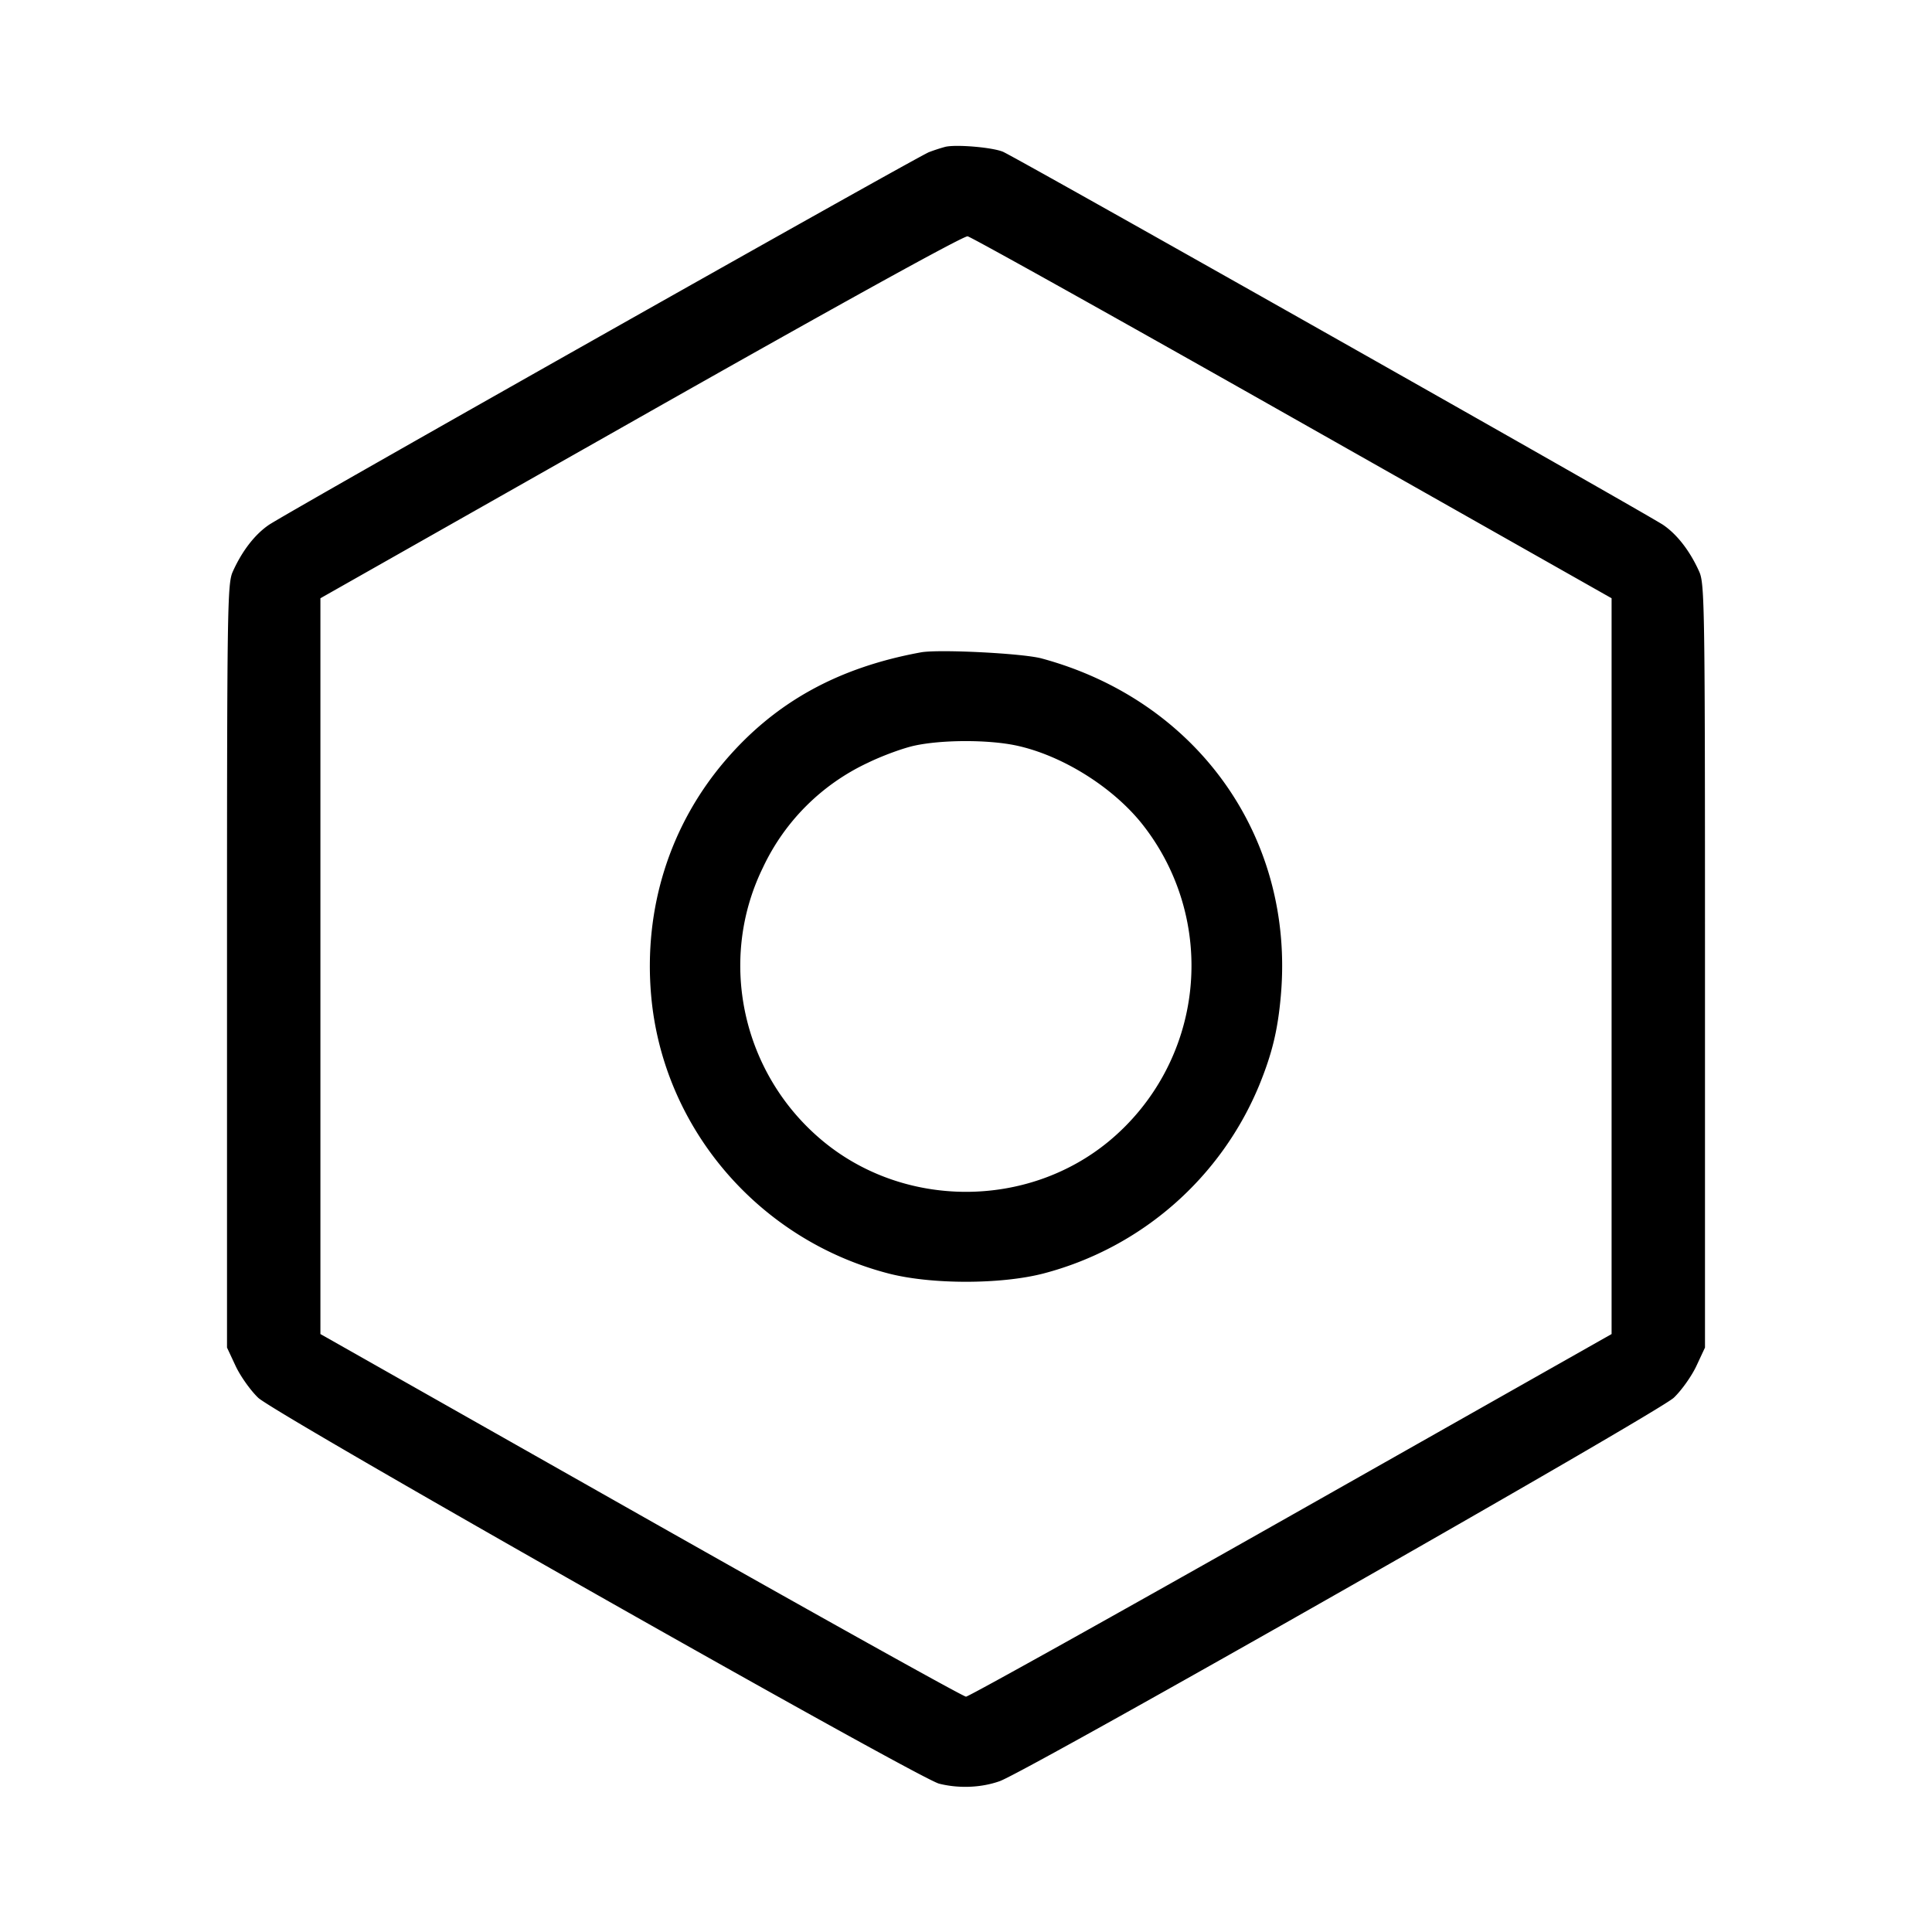 <svg width="32" height="32" fill="none" xmlns="http://www.w3.org/2000/svg"><path d="M15.653 2.433a2.966 2.966 0 0 0-.266.087c-.199.076-10.638 5.971-10.937 6.176-.232.16-.441.431-.594.771-.091.201-.096.567-.096 6.533v6.32l.143.306c.079.168.247.405.374.526.28.268 10.931 6.304 11.277 6.391.329.083.702.067 1.006-.042.469-.169 10.908-6.107 11.163-6.35.127-.12.295-.357.374-.525l.143-.306V16c0-5.966-.005-6.332-.096-6.533-.153-.34-.362-.611-.594-.771-.249-.171-10.696-6.077-10.935-6.181-.168-.074-.785-.127-.962-.082m5.76 4.488 5.28 2.988V22.096l-5.306 3.003c-2.919 1.652-5.343 3.003-5.387 3.003-.044.001-2.468-1.35-5.387-3.002l-5.306-3.004V9.909l5.306-3.006c3.271-1.853 5.348-3 5.414-2.989.058.01 2.482 1.363 5.386 3.007m-6.16 3.884c-1.377.252-2.416.828-3.244 1.796-.917 1.073-1.35 2.448-1.224 3.887.192 2.191 1.776 4.046 3.932 4.605.707.183 1.859.183 2.566 0a5.326 5.326 0 0 0 3.576-3.124c.213-.524.306-.91.356-1.481.229-2.617-1.379-4.883-3.962-5.582-.312-.085-1.705-.155-2-.101m1.574 1.542c.755.16 1.592.68 2.084 1.293a3.776 3.776 0 0 1-.547 5.265c-1.351 1.114-3.377 1.114-4.728 0-1.34-1.105-1.756-2.987-1.001-4.532a3.608 3.608 0 0 1 1.74-1.739c.235-.115.583-.243.773-.284.458-.099 1.216-.1 1.679-.003" fill-rule="evenodd" fill="#000"/></svg>